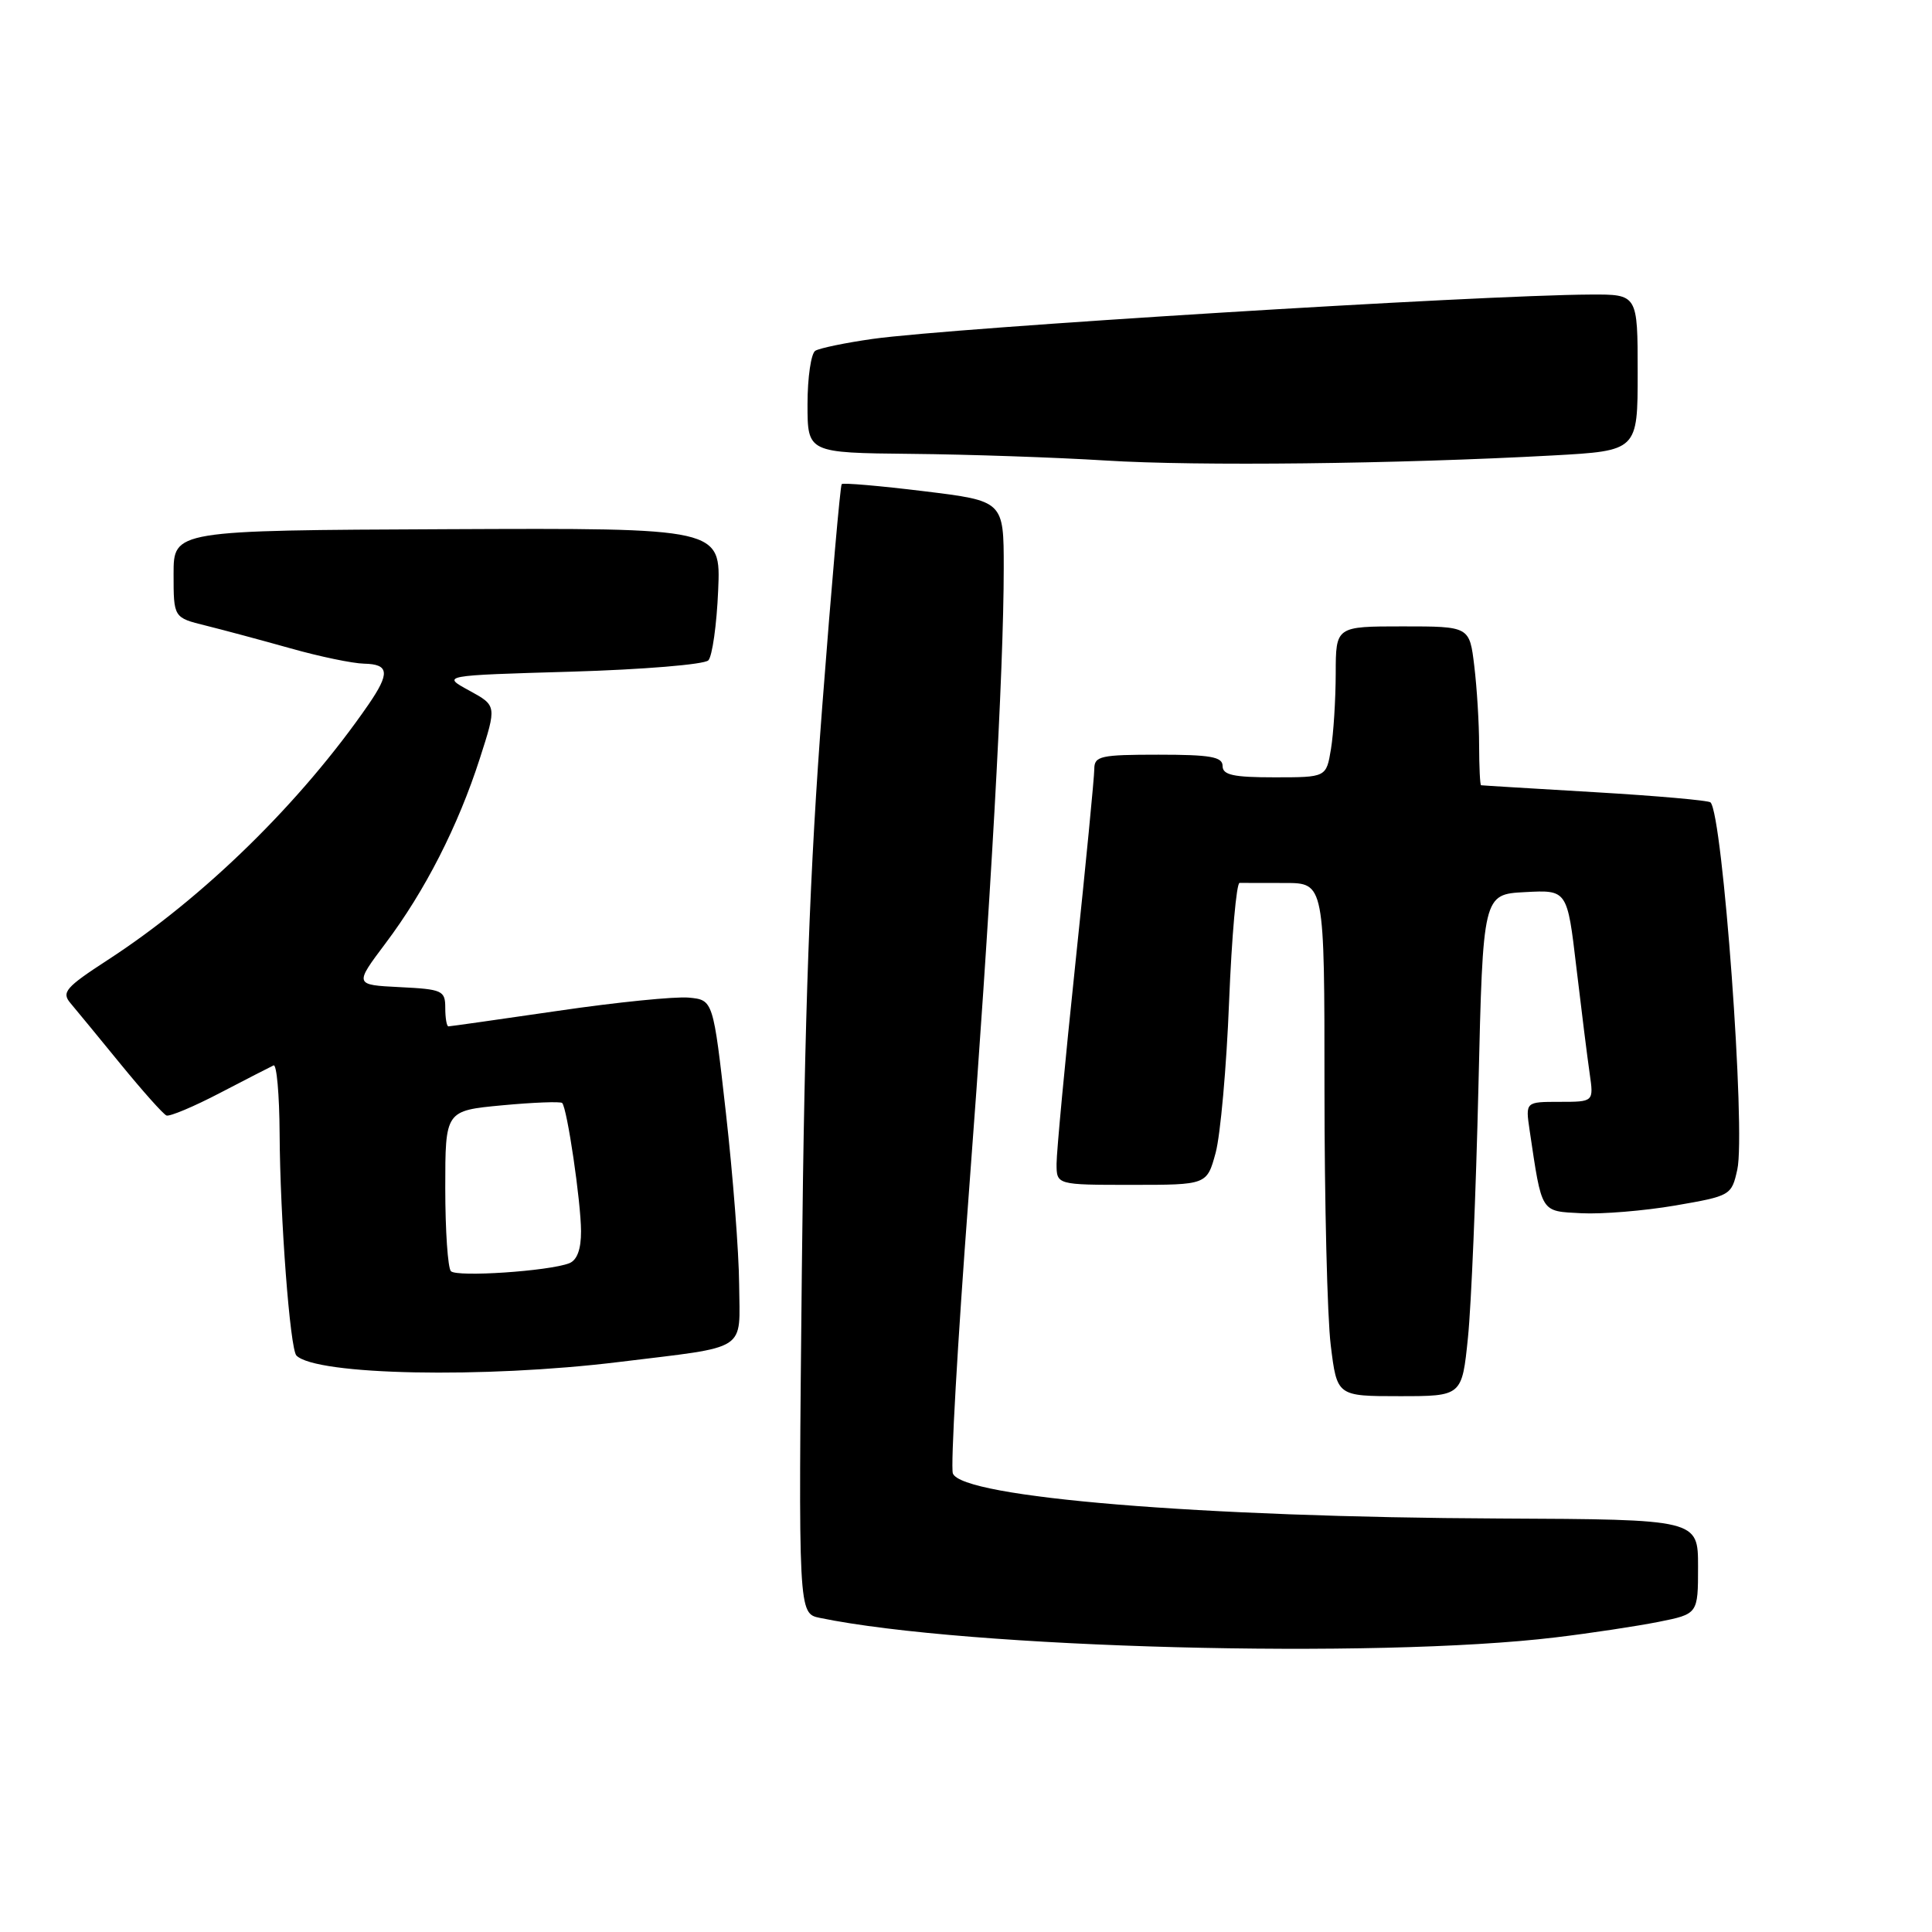 <?xml version="1.0" encoding="UTF-8" standalone="no"?>
<!DOCTYPE svg PUBLIC "-//W3C//DTD SVG 1.1//EN" "http://www.w3.org/Graphics/SVG/1.1/DTD/svg11.dtd" >
<svg xmlns="http://www.w3.org/2000/svg" xmlns:xlink="http://www.w3.org/1999/xlink" version="1.1" viewBox="0 0 256 256">
 <g >
 <path fill="currentColor"
d=" M 206.14 216.96 C 210.74 216.41 216.86 215.48 219.75 214.91 C 225.00 213.86 225.00 213.86 225.00 207.59 C 225.00 201.33 225.00 201.33 198.75 201.21 C 159.11 201.04 127.49 198.43 126.26 195.24 C 125.94 194.41 126.88 177.93 128.34 158.61 C 131.27 119.86 133.00 88.90 133.00 75.27 C 133.00 66.38 133.00 66.38 122.44 65.09 C 116.63 64.38 111.72 63.95 111.53 64.15 C 111.34 64.34 110.18 77.55 108.96 93.50 C 107.30 115.13 106.61 134.11 106.25 168.15 C 105.78 213.79 105.78 213.79 108.64 214.38 C 128.15 218.41 182.29 219.84 206.14 216.96 Z  M 194.51 177.25 C 194.95 172.99 195.57 158.03 195.90 144.00 C 196.50 118.50 196.50 118.50 202.08 118.21 C 207.67 117.91 207.67 117.91 208.88 128.21 C 209.55 133.87 210.34 140.19 210.64 142.25 C 211.18 146.00 211.18 146.00 206.65 146.00 C 202.13 146.00 202.13 146.00 202.68 149.75 C 204.34 160.88 204.08 160.47 209.54 160.76 C 212.27 160.90 217.86 160.44 221.96 159.74 C 229.32 158.47 229.44 158.40 230.20 154.98 C 231.34 149.89 228.28 107.95 226.65 106.32 C 226.39 106.06 219.50 105.45 211.34 104.97 C 203.18 104.49 196.39 104.08 196.25 104.05 C 196.11 104.02 196.00 101.64 195.99 98.75 C 195.99 95.86 195.70 91.14 195.35 88.25 C 194.72 83.00 194.72 83.00 185.86 83.00 C 177.00 83.00 177.00 83.00 176.99 89.25 C 176.98 92.69 176.70 97.19 176.36 99.25 C 175.74 103.00 175.74 103.00 168.87 103.00 C 163.43 103.00 162.00 102.69 162.00 101.50 C 162.00 100.28 160.39 100.00 153.50 100.00 C 145.82 100.00 145.00 100.18 145.00 101.90 C 145.00 102.94 143.88 114.51 142.50 127.60 C 141.12 140.69 140.00 152.66 140.00 154.20 C 140.00 157.00 140.00 157.00 149.96 157.00 C 159.92 157.00 159.92 157.00 161.08 152.75 C 161.71 150.41 162.52 141.41 162.86 132.74 C 163.21 124.07 163.84 116.98 164.25 116.99 C 164.66 116.99 167.36 117.00 170.25 117.00 C 175.50 117.00 175.50 117.00 175.50 144.25 C 175.50 159.24 175.87 174.54 176.33 178.25 C 177.16 185.00 177.16 185.00 185.44 185.00 C 193.72 185.00 193.72 185.00 194.51 177.25 Z  M 82.03 180.47 C 99.38 178.34 98.01 179.23 97.94 170.18 C 97.91 165.96 97.12 155.75 96.19 147.50 C 94.50 132.50 94.50 132.50 91.27 132.19 C 89.50 132.02 81.70 132.80 73.95 133.94 C 66.19 135.07 59.65 136.00 59.42 136.00 C 59.19 136.00 59.00 134.90 59.00 133.55 C 59.00 131.25 58.62 131.08 52.97 130.80 C 46.95 130.50 46.95 130.50 51.08 125.00 C 56.32 118.04 60.70 109.45 63.58 100.50 C 65.83 93.50 65.83 93.50 62.17 91.50 C 58.50 89.50 58.50 89.50 75.70 89.00 C 85.16 88.72 93.33 88.05 93.86 87.50 C 94.38 86.95 94.97 82.78 95.16 78.23 C 95.52 69.96 95.52 69.96 59.26 70.12 C 23.00 70.28 23.00 70.28 23.00 76.06 C 23.00 81.84 23.00 81.84 27.25 82.89 C 29.59 83.47 34.65 84.83 38.50 85.91 C 42.35 87.00 46.74 87.91 48.25 87.94 C 51.57 88.01 51.69 89.18 48.83 93.35 C 39.90 106.30 26.99 118.95 14.23 127.23 C 8.72 130.81 8.13 131.49 9.32 132.90 C 10.07 133.78 13.06 137.43 15.98 141.00 C 18.90 144.57 21.63 147.64 22.06 147.81 C 22.49 147.97 25.69 146.63 29.17 144.81 C 32.65 143.00 35.84 141.36 36.25 141.17 C 36.66 140.99 37.02 145.03 37.05 150.17 C 37.11 161.37 38.43 178.76 39.28 179.62 C 41.89 182.22 64.11 182.67 82.03 180.47 Z  M 205.75 60.35 C 217.00 59.73 217.00 59.73 217.00 49.36 C 217.00 39.00 217.00 39.00 210.75 39.03 C 196.04 39.10 126.19 43.42 115.62 44.91 C 112.02 45.42 108.60 46.13 108.03 46.48 C 107.47 46.83 107.00 50.02 107.00 53.56 C 107.00 60.00 107.00 60.00 120.75 60.14 C 128.31 60.21 139.90 60.61 146.50 61.02 C 158.62 61.78 185.05 61.48 205.75 60.35 Z  M 59.75 168.44 C 59.34 168.02 59.00 163.06 59.00 157.42 C 59.00 147.17 59.00 147.17 66.54 146.46 C 70.69 146.07 74.27 145.94 74.49 146.15 C 75.15 146.82 76.98 159.26 76.99 163.14 C 77.00 165.55 76.46 166.99 75.42 167.39 C 72.69 168.44 60.54 169.25 59.75 168.44 Z "/>
</g>
</svg>